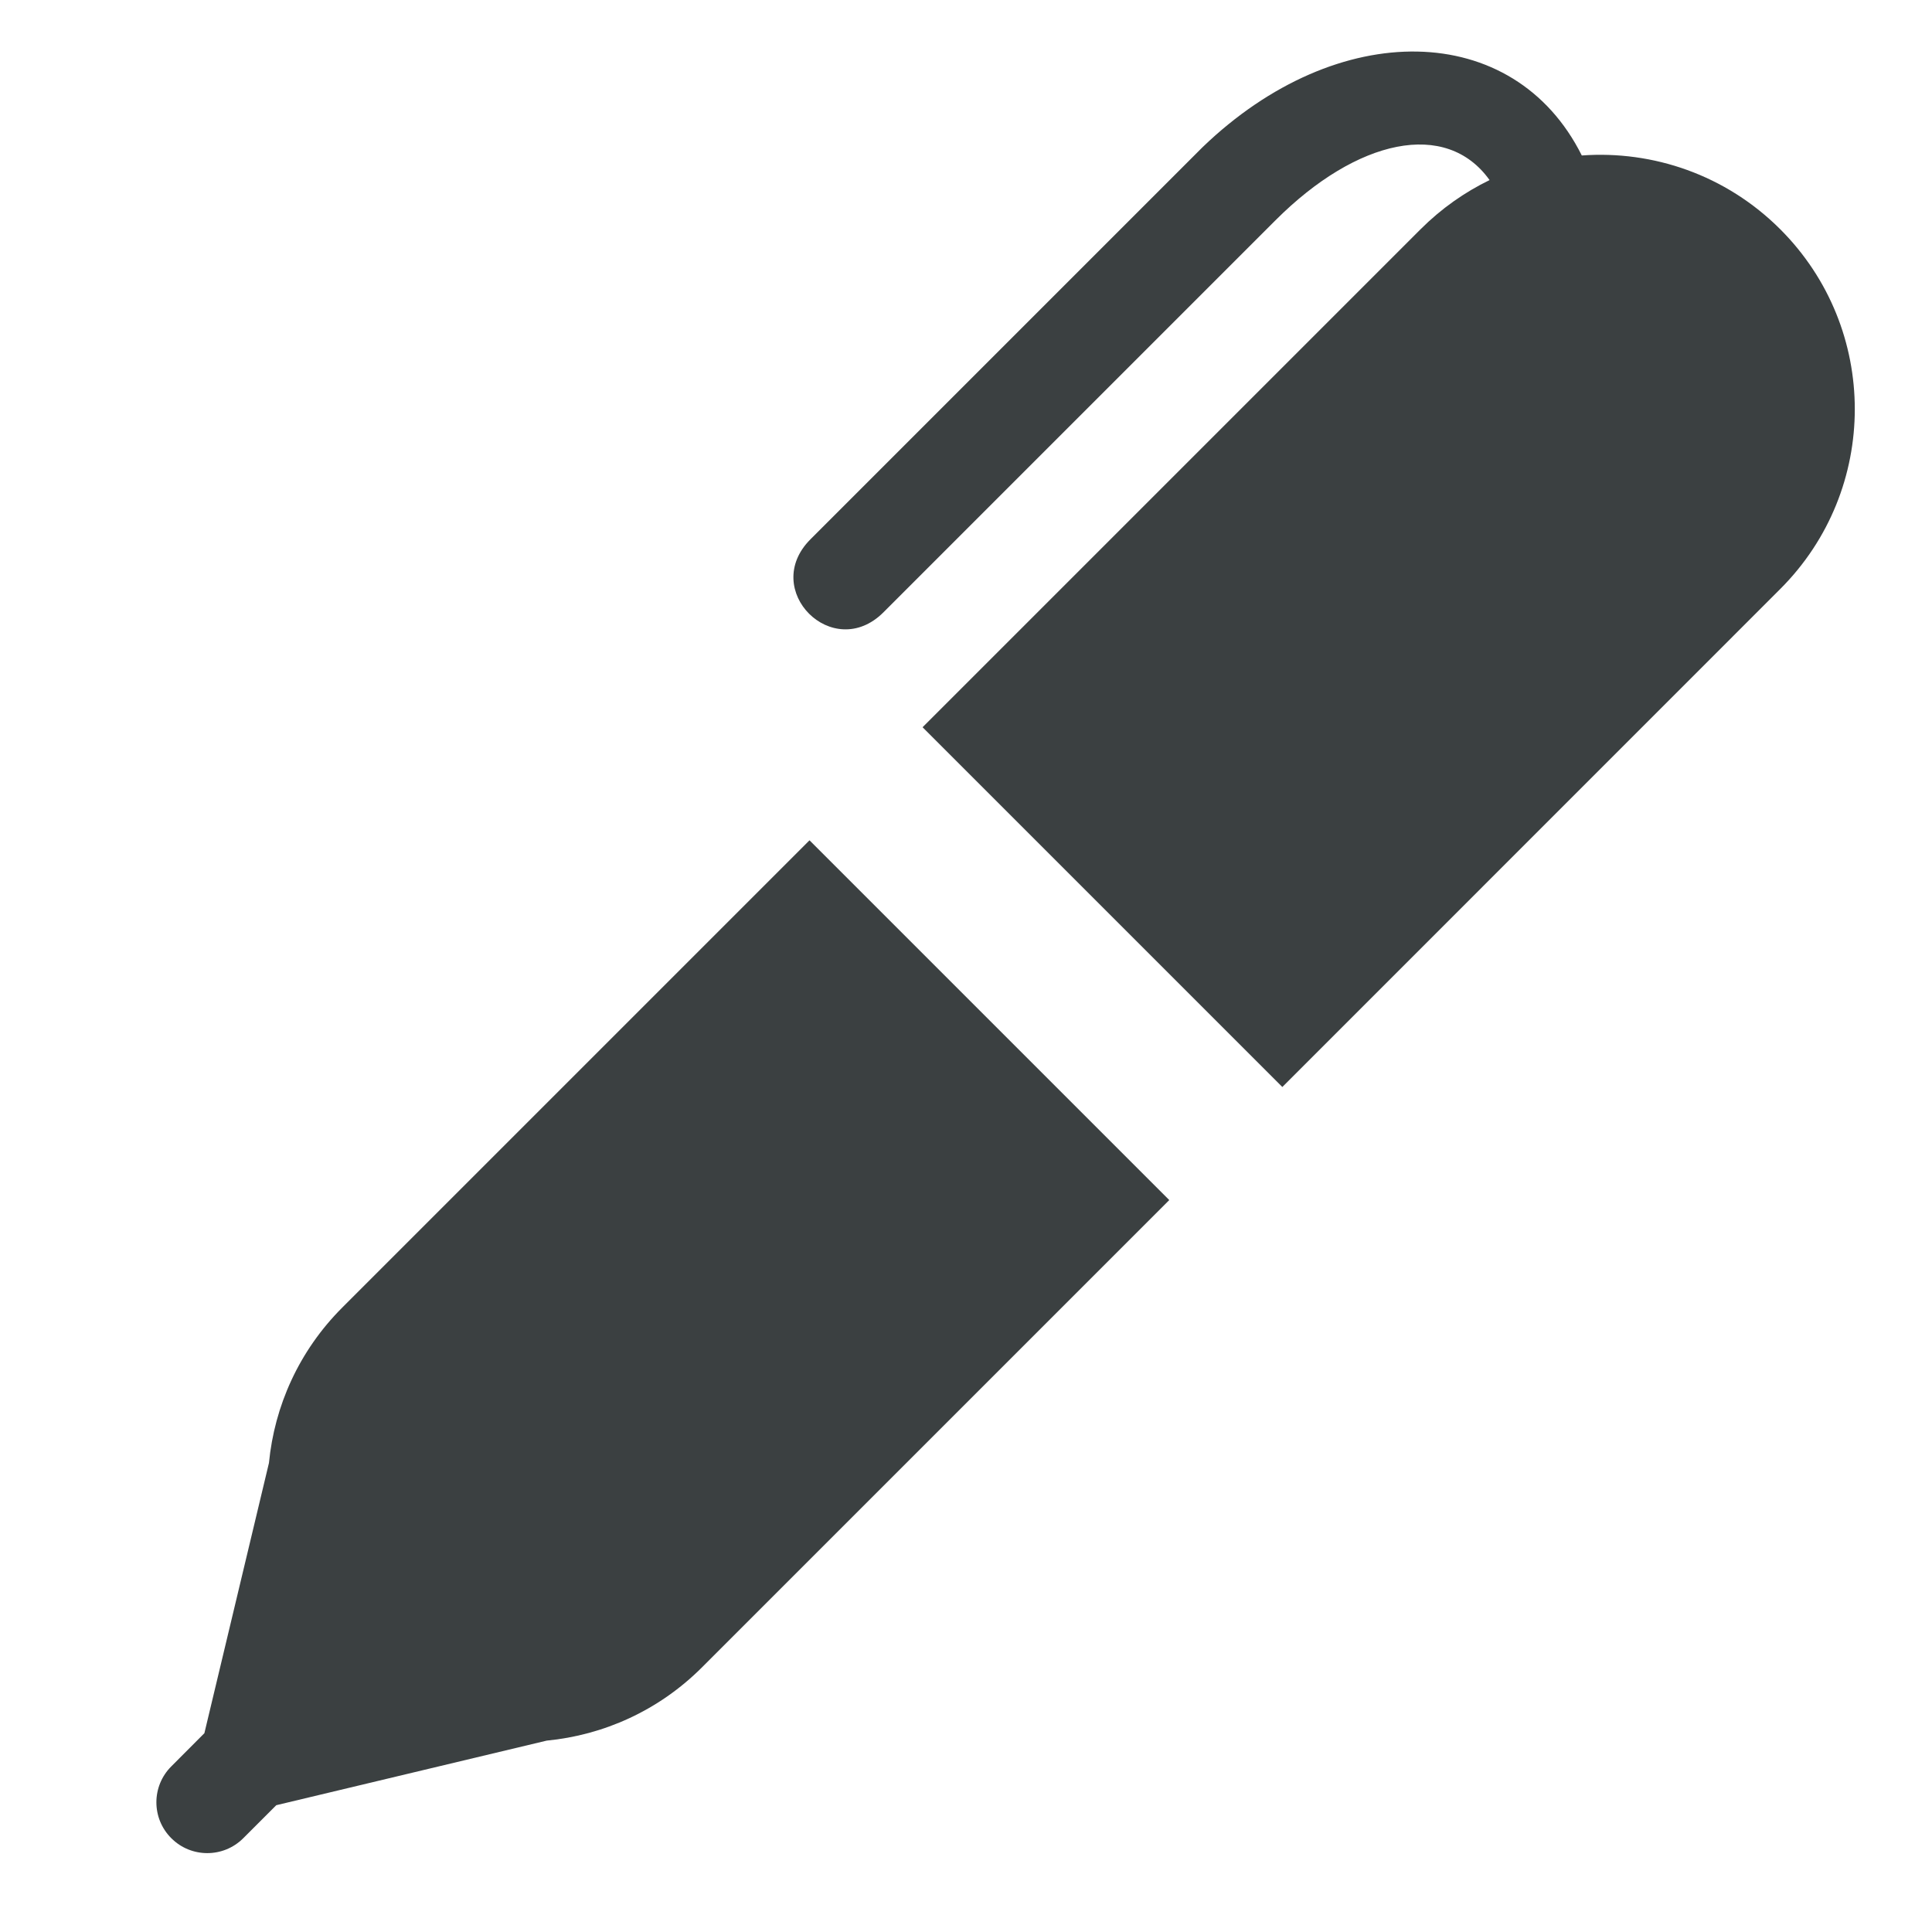 <svg width="19" height="19" viewBox="0 0 19 19" fill="none" xmlns="http://www.w3.org/2000/svg">
<path fill-rule="evenodd" clip-rule="evenodd" d="M17.508 2.255C16.973 1.72 16.256 1.478 15.556 1.529C14.888 0.193 13.155 0.167 11.826 1.448L7.97 5.304C7.474 5.801 8.191 6.518 8.688 6.022L12.544 2.166C13.346 1.364 14.223 1.174 14.649 1.771C14.404 1.89 14.174 2.051 13.97 2.255L9.073 7.152L12.611 10.69L17.508 5.792C18.485 4.815 18.485 3.232 17.508 2.255ZM7.961 8.264L3.366 12.859C2.939 13.286 2.699 13.829 2.645 14.387L2.01 17.045L1.685 17.371C1.489 17.566 1.489 17.883 1.685 18.078C1.88 18.273 2.197 18.273 2.392 18.078L2.717 17.753L5.376 17.118C5.934 17.064 6.477 16.824 6.904 16.397L11.499 11.802L7.961 8.264Z" fill="#3B4041"/>
</svg>
